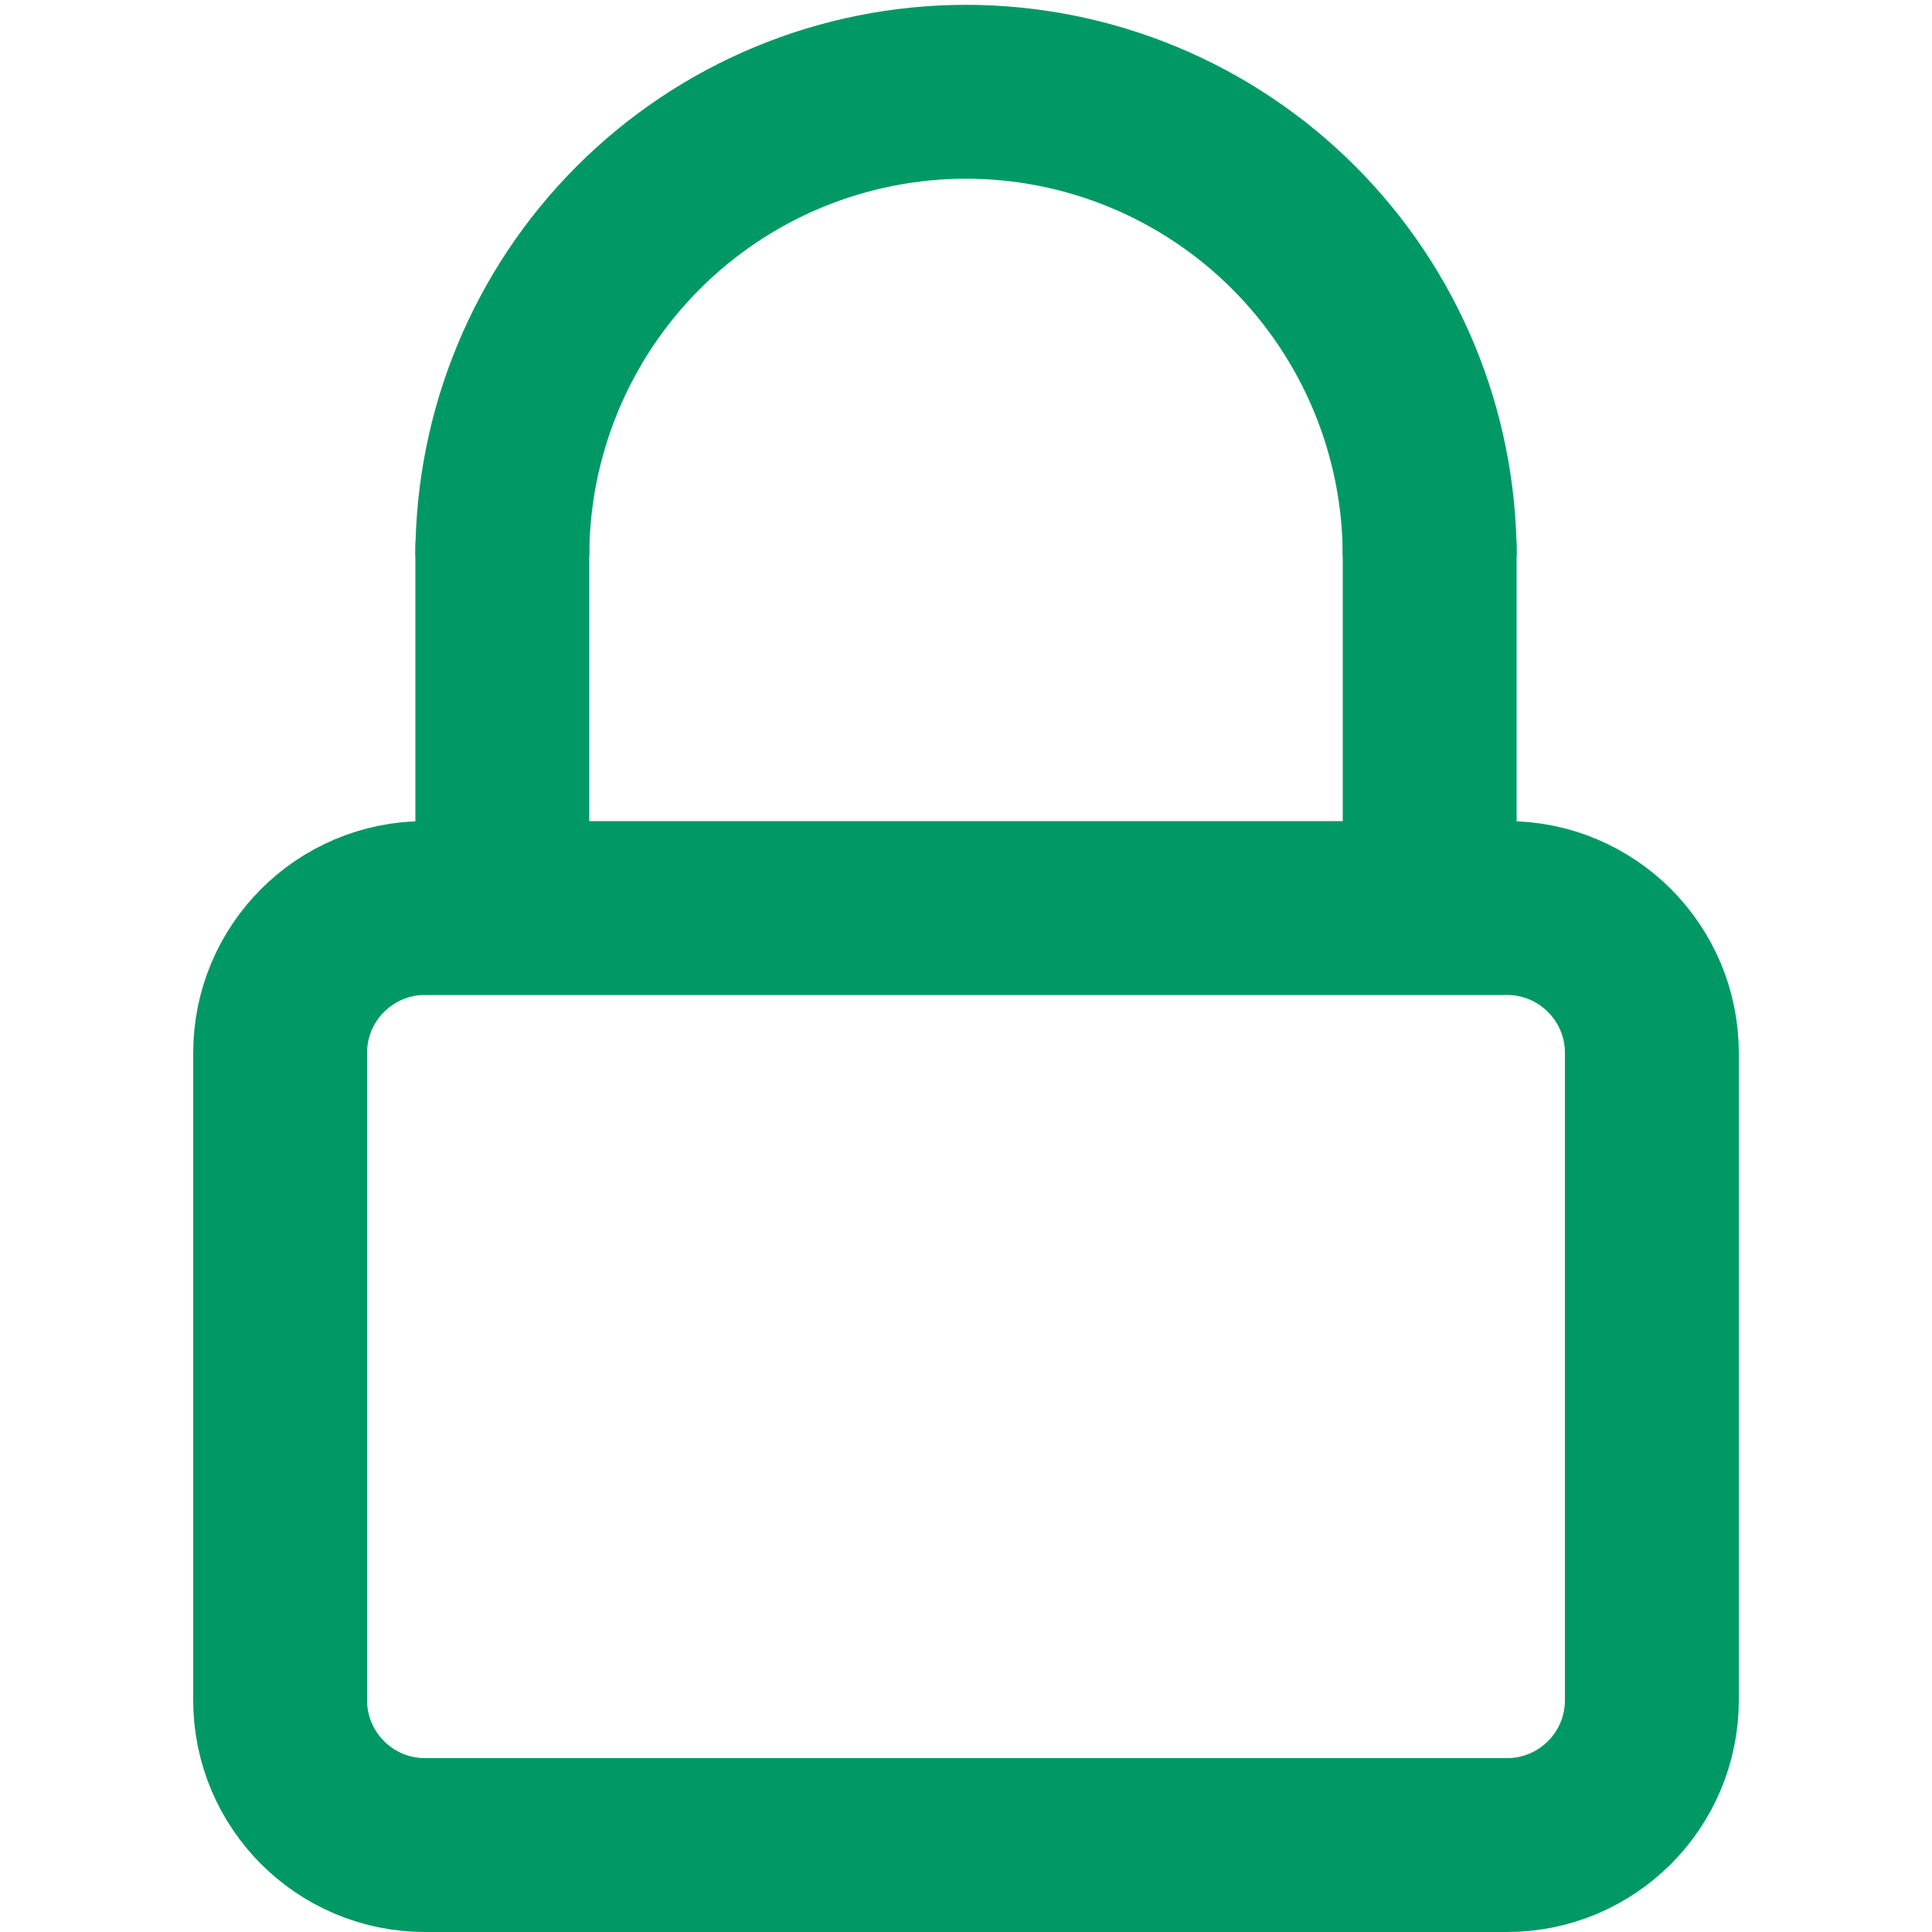 <svg width="400" height="400" viewBox="0 0 400 400" fill="none" xmlns="http://www.w3.org/2000/svg">
<path d="M88 188H312C328.569 188 342 201.431 342 218V352C342 368.569 328.569 382 312 382H88C71.431 382 58 368.569 58 352V218C58 201.431 71.431 188 88 188Z" stroke="#009966" stroke-width="36"/>
<path d="M296 115.147C296 89.647 285.886 65.192 267.882 47.161C249.879 29.13 225.461 19 200 19C174.539 19 150.121 29.13 132.118 47.161C114.115 65.192 104 89.647 104 115.147" stroke="#009966" stroke-width="36"/>
<path d="M296 191C291.029 191 287 186.971 287 182V113C287 108.029 291.029 104 296 104V104C300.971 104 305 108.029 305 113V182C305 186.971 300.971 191 296 191V191Z" stroke="#009966" stroke-width="18"/>
<path d="M104 191C99.029 191 95 186.971 95 182V113C95 108.029 99.029 104 104 104V104C108.971 104 113 108.029 113 113V182C113 186.971 108.971 191 104 191V191Z" stroke="#009966" stroke-width="18"/>
</svg>
